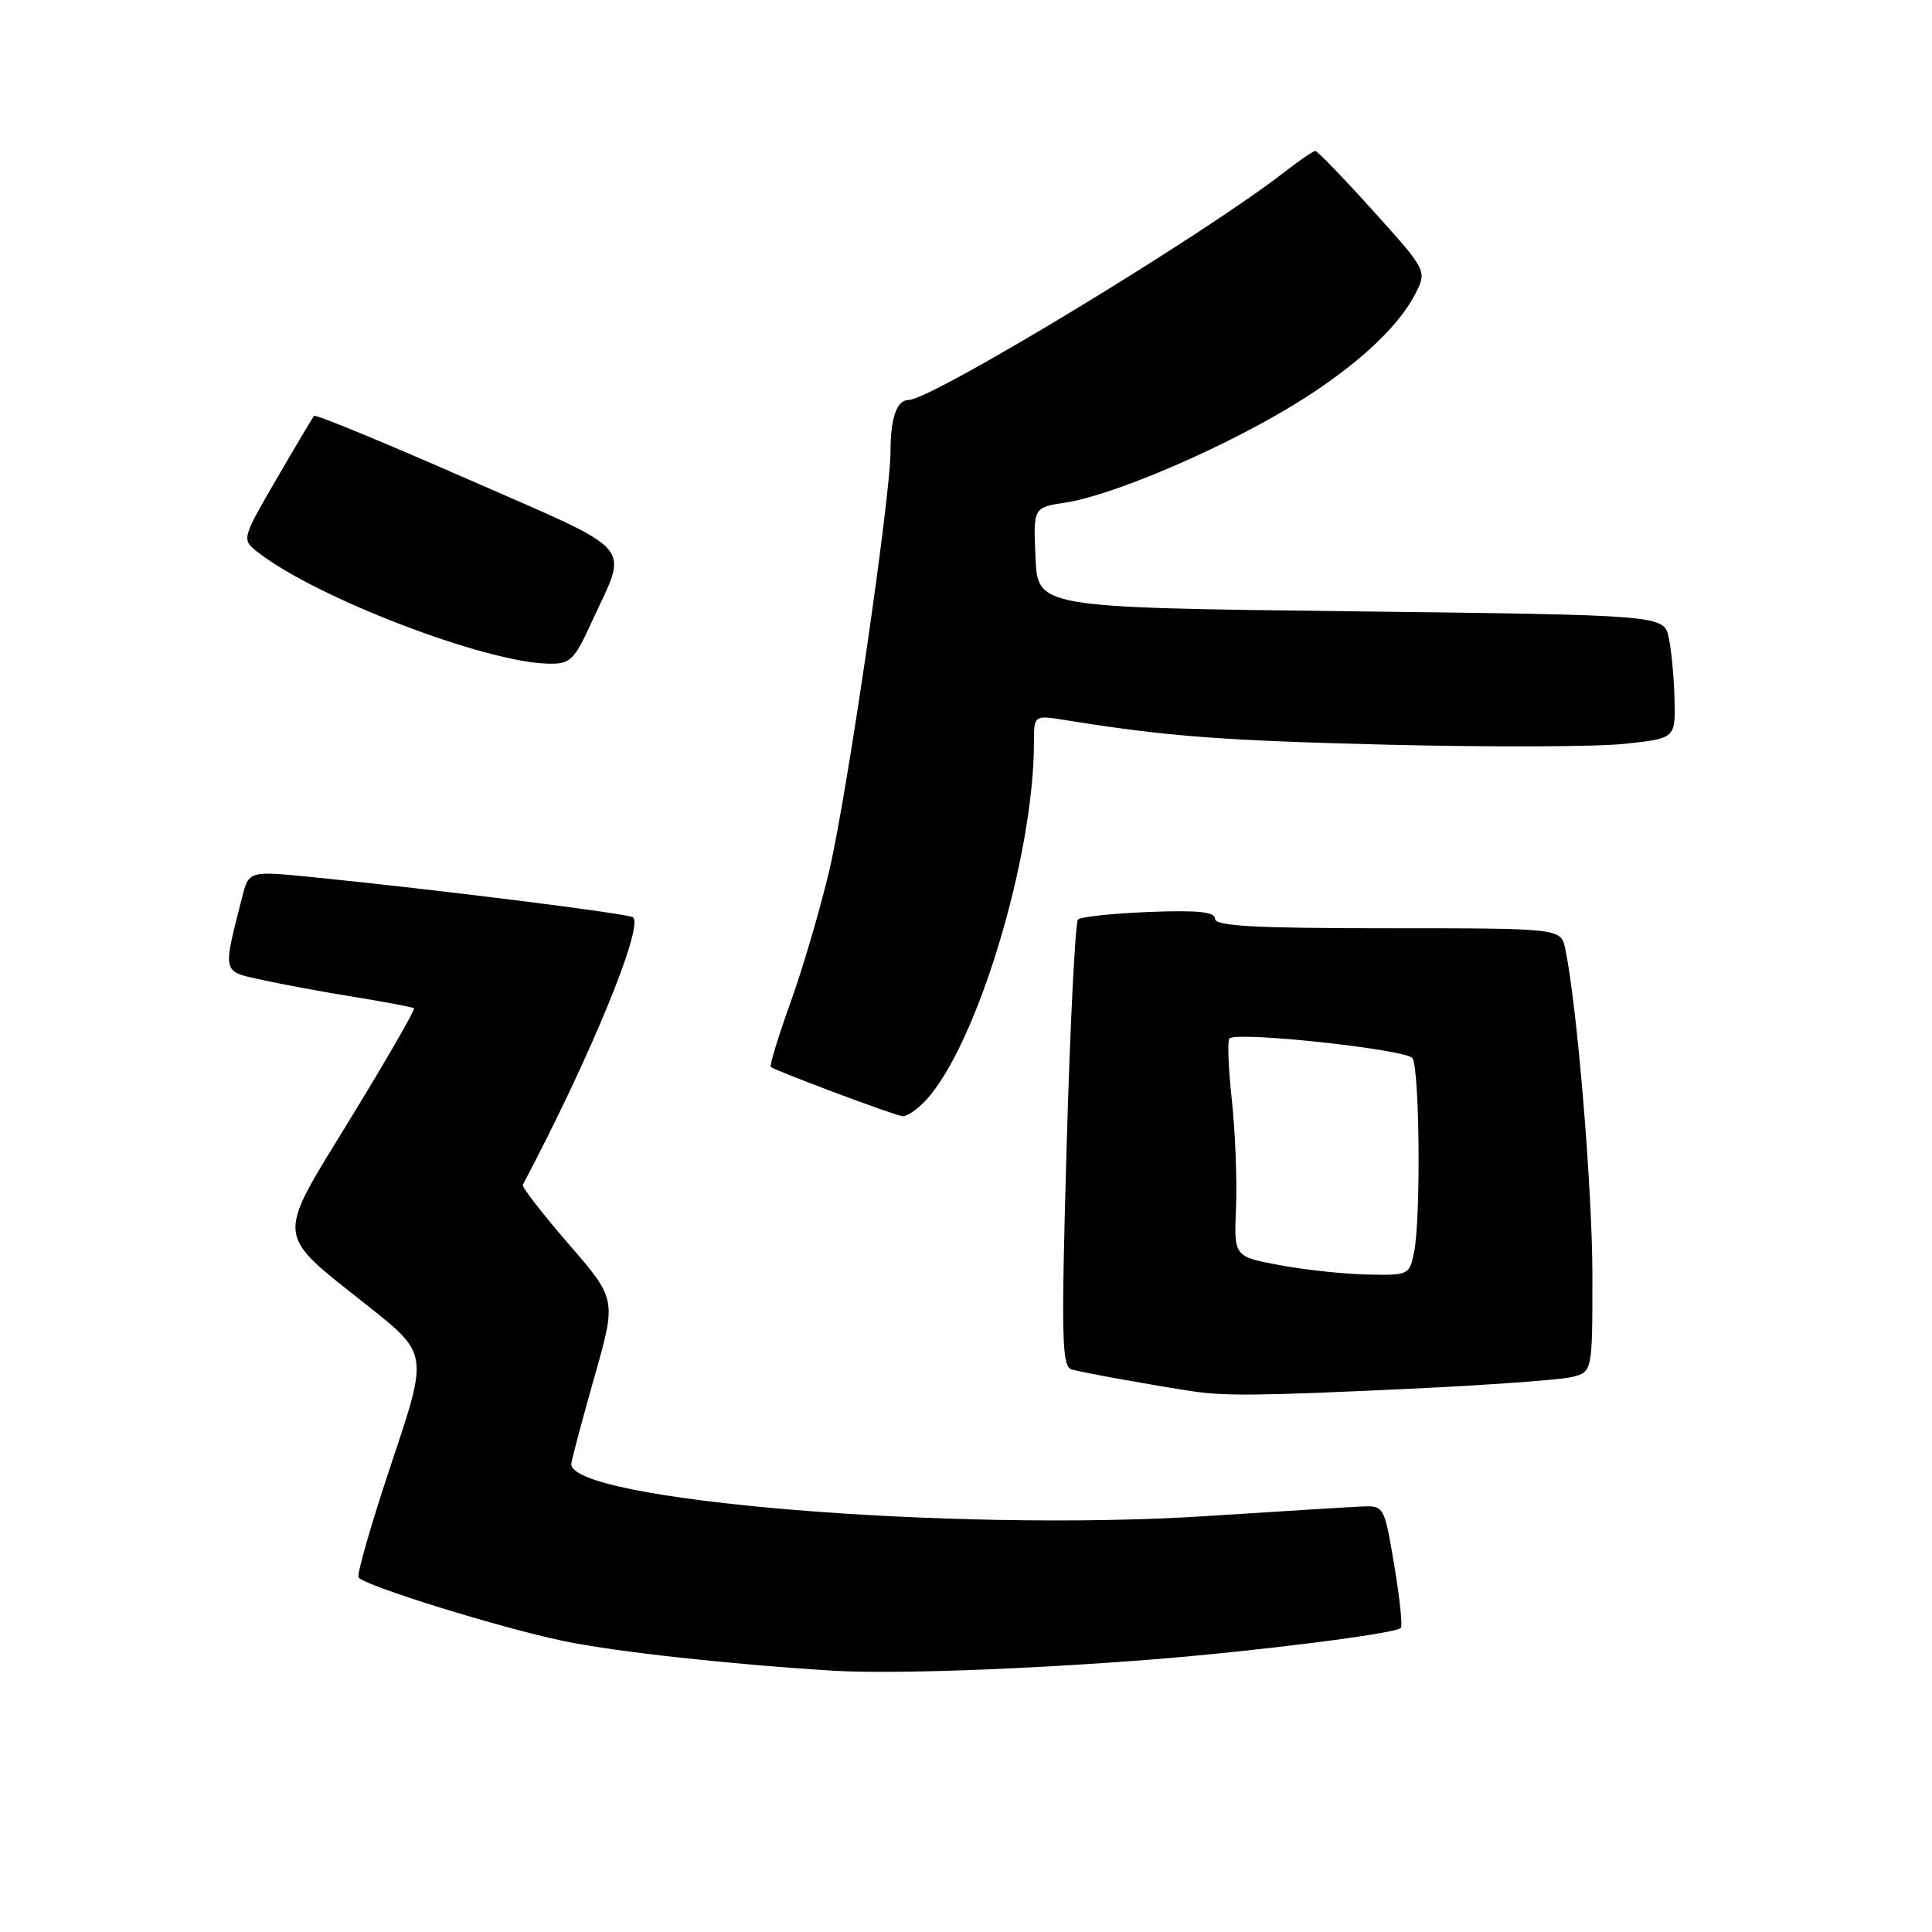 <?xml version="1.0" encoding="UTF-8" standalone="no"?>
<!DOCTYPE svg PUBLIC "-//W3C//DTD SVG 1.1//EN" "http://www.w3.org/Graphics/SVG/1.1/DTD/svg11.dtd" >
<svg xmlns="http://www.w3.org/2000/svg" xmlns:xlink="http://www.w3.org/1999/xlink" version="1.1" viewBox="0 0 256 256">
 <g >
 <path fill="currentColor"
d=" M 152.50 219.90 C 166.41 218.80 184.86 216.47 185.61 215.72 C 185.87 215.47 185.47 211.72 184.74 207.38 C 183.43 199.57 183.39 199.50 180.46 199.62 C 178.83 199.69 169.62 200.26 160.00 200.88 C 126.35 203.06 74.98 198.81 75.71 193.90 C 75.82 193.13 77.21 187.92 78.80 182.33 C 81.68 172.15 81.68 172.15 75.34 164.83 C 71.86 160.80 69.13 157.28 69.27 157.00 C 78.06 140.40 85.27 122.93 83.90 121.56 C 83.41 121.07 57.78 117.86 41.24 116.21 C 32.97 115.39 32.97 115.39 32.07 118.94 C 29.49 129.10 29.38 128.66 34.70 129.84 C 37.34 130.42 42.88 131.45 47.00 132.11 C 51.12 132.78 54.66 133.45 54.86 133.60 C 55.05 133.75 51.31 140.25 46.55 148.03 C 36.40 164.62 36.26 163.11 48.83 173.11 C 56.73 179.39 56.73 179.39 51.89 193.83 C 49.23 201.78 47.26 208.61 47.51 209.01 C 48.17 210.08 66.25 215.69 74.70 217.45 C 81.49 218.87 97.06 220.57 110.50 221.38 C 118.14 221.84 135.83 221.21 152.50 219.90 Z  M 186.55 184.03 C 197.03 183.54 206.82 182.83 208.30 182.46 C 211.00 181.78 211.00 181.78 211.00 168.99 C 211.00 157.63 208.98 133.24 207.41 125.75 C 206.84 123.00 206.84 123.00 183.92 123.00 C 166.25 123.00 161.00 122.71 161.00 121.75 C 161.00 120.82 158.77 120.59 152.25 120.84 C 147.44 121.03 143.20 121.48 142.84 121.84 C 142.48 122.20 141.80 135.67 141.34 151.76 C 140.60 177.40 140.69 181.08 142.00 181.46 C 143.46 181.88 153.00 183.60 158.00 184.35 C 162.33 185.00 166.98 184.95 186.55 184.03 Z  M 122.72 145.75 C 129.48 138.39 137.00 113.46 137.00 98.43 C 137.00 94.74 137.00 94.74 141.25 95.43 C 154.70 97.59 161.86 98.13 184.03 98.68 C 197.53 99.01 211.59 98.96 215.28 98.56 C 222.00 97.84 222.00 97.84 221.88 92.67 C 221.82 89.83 221.47 86.15 221.12 84.50 C 220.48 81.50 220.48 81.50 178.99 81.00 C 137.50 80.50 137.50 80.50 137.21 73.87 C 136.91 67.24 136.91 67.24 141.21 66.59 C 147.09 65.70 160.52 60.06 170.01 54.49 C 178.67 49.42 185.03 43.79 187.50 39.00 C 189.11 35.89 189.11 35.89 181.95 27.94 C 178.01 23.57 174.56 20.00 174.29 20.00 C 174.01 20.00 172.15 21.28 170.14 22.84 C 159.58 31.08 123.43 53.00 120.39 53.00 C 118.83 53.00 118.00 55.36 118.00 59.83 C 118.00 65.83 112.26 105.14 109.92 115.20 C 108.72 120.31 106.40 128.24 104.76 132.80 C 103.12 137.37 101.94 141.23 102.14 141.38 C 102.90 141.95 118.55 147.81 119.58 147.90 C 120.17 147.96 121.58 146.99 122.72 145.75 Z  M 78.45 82.32 C 83.26 71.82 84.68 73.45 62.05 63.52 C 51.00 58.67 41.81 54.88 41.62 55.10 C 41.43 55.32 39.18 59.10 36.63 63.49 C 31.99 71.48 31.99 71.48 34.24 73.23 C 42.00 79.25 64.33 87.80 72.68 87.94 C 75.58 88.00 76.07 87.52 78.45 82.32 Z  M 169.50 167.63 C 163.50 166.50 163.50 166.50 163.78 160.00 C 163.93 156.43 163.68 149.99 163.22 145.69 C 162.75 141.40 162.62 137.75 162.93 137.57 C 164.52 136.68 186.43 139.08 187.16 140.22 C 188.11 141.73 188.28 161.36 187.38 165.88 C 186.76 168.95 186.66 169.00 181.12 168.88 C 178.03 168.81 172.80 168.25 169.50 167.63 Z "/>
</g>
</svg>